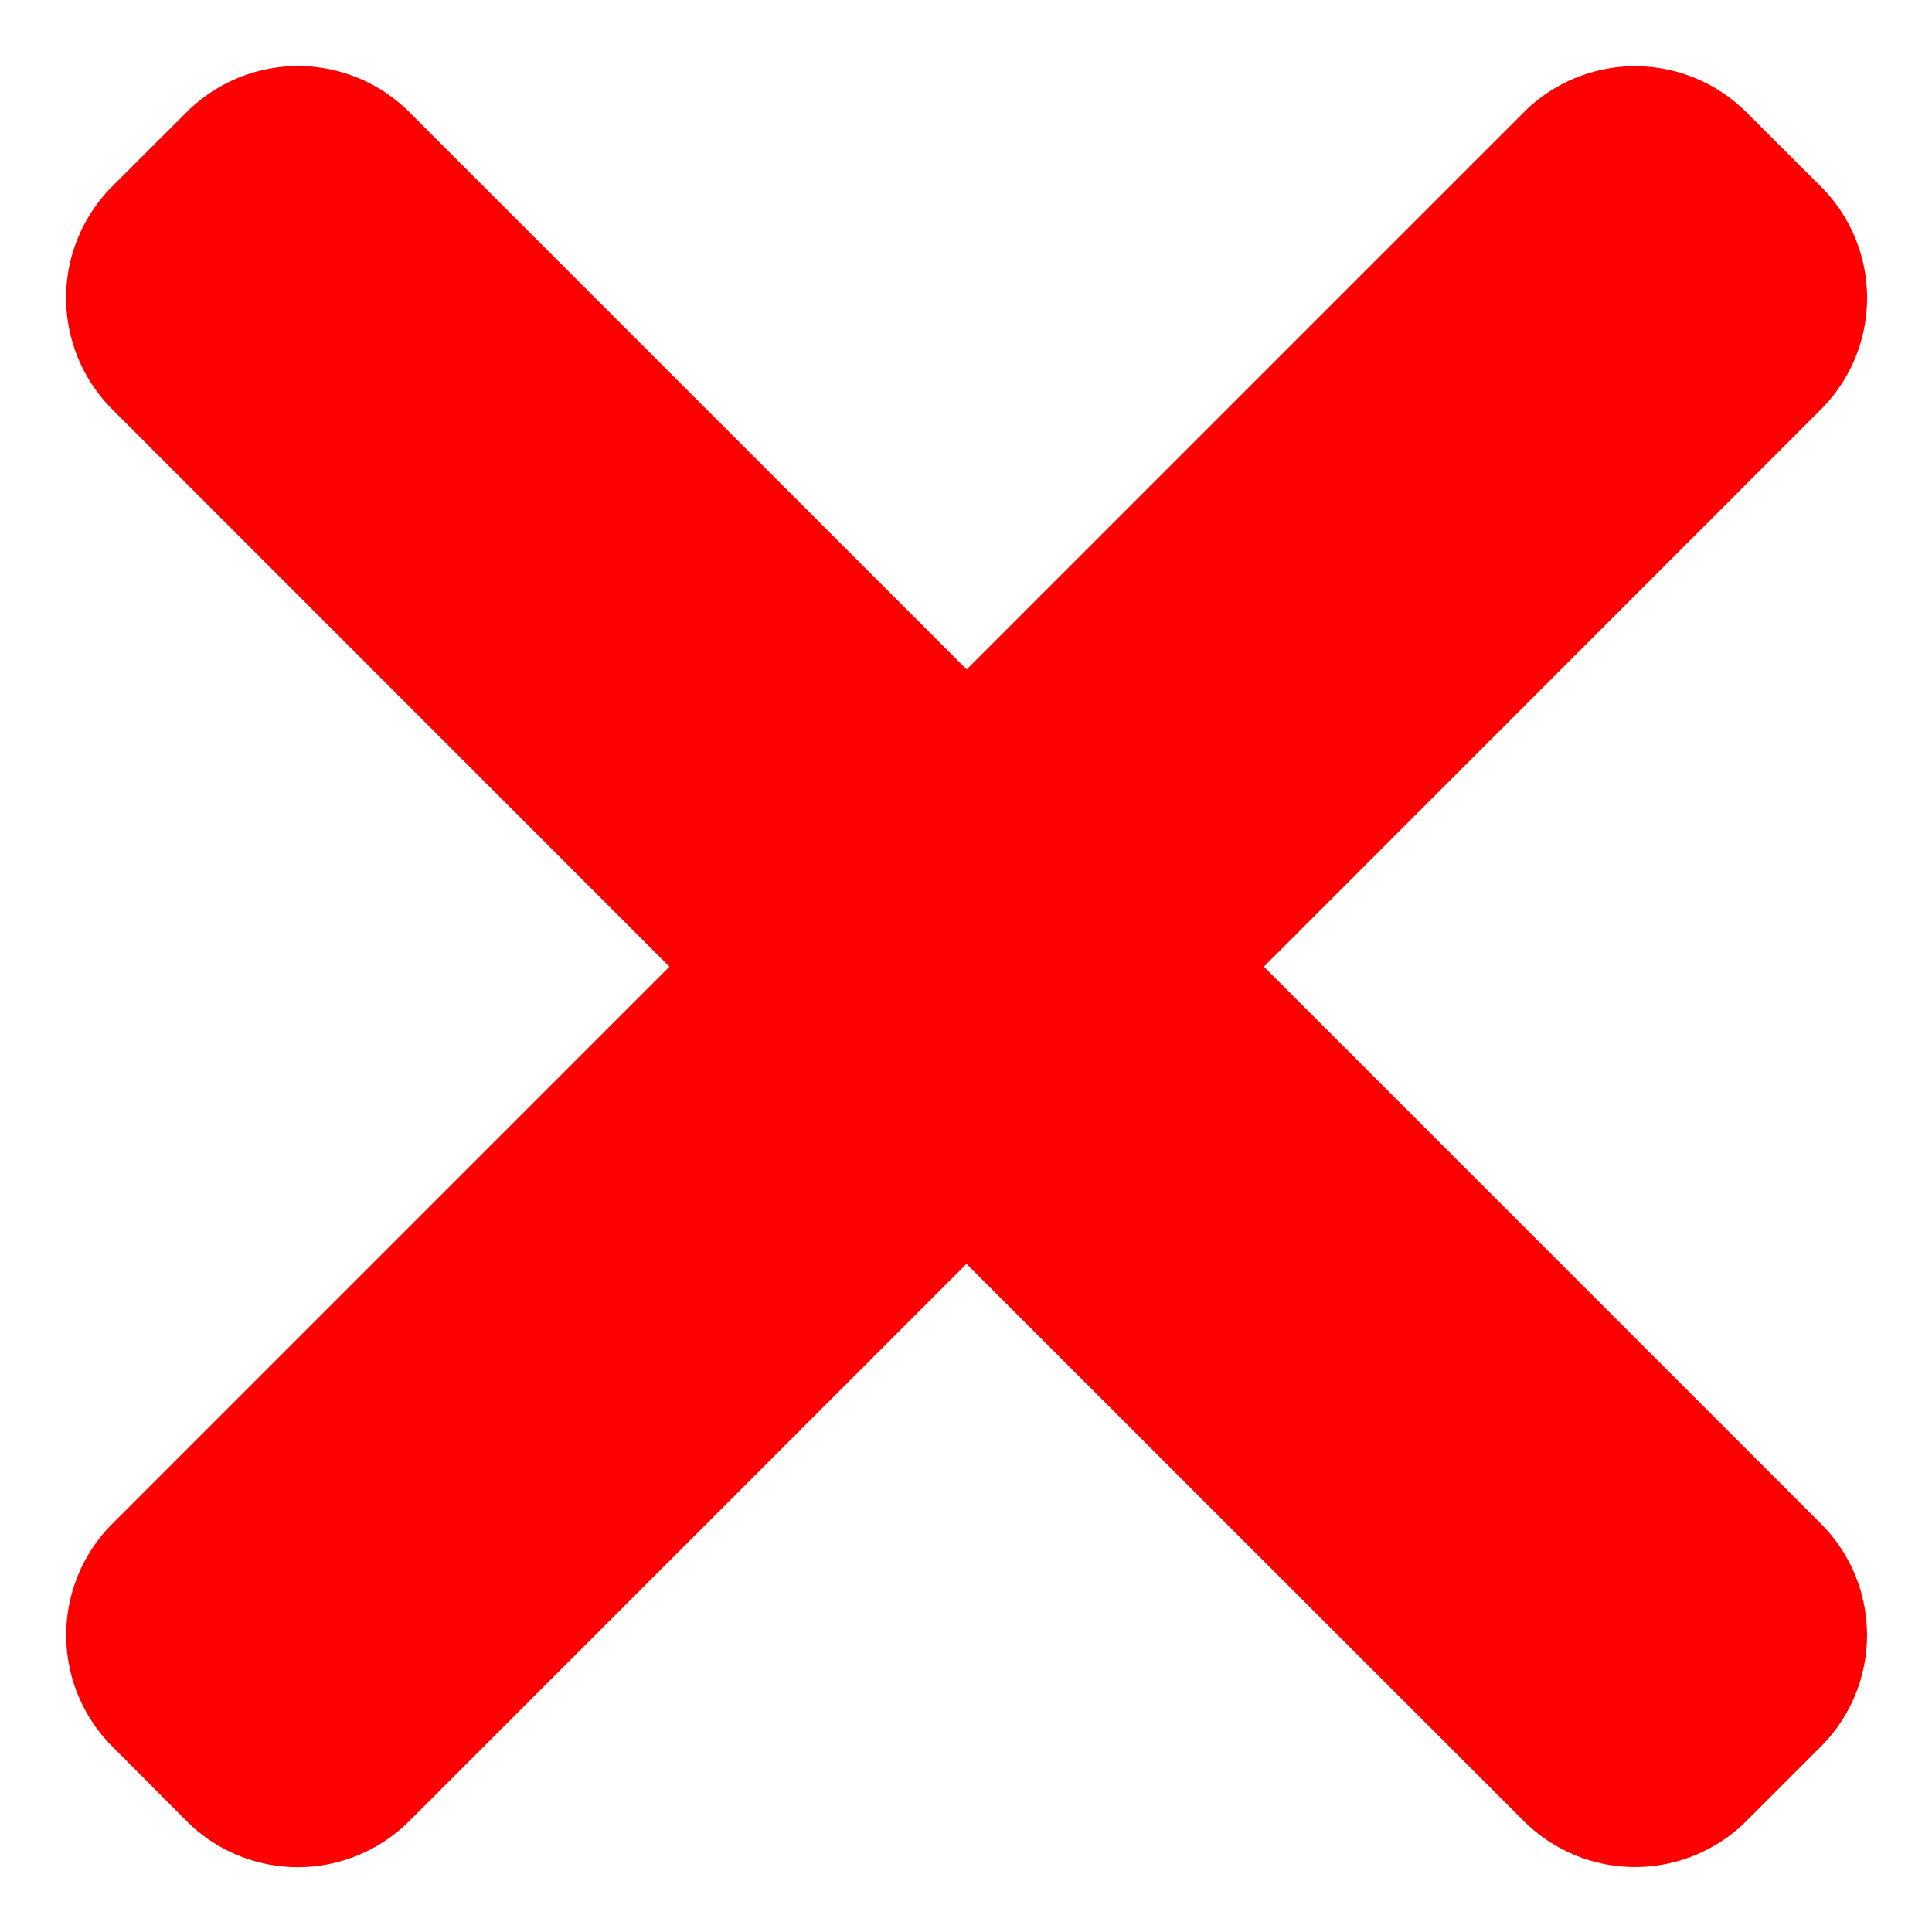 <svg xmlns="http://www.w3.org/2000/svg" width="12" height="12" viewBox="0 0 12 12"><g><g><path fill="red" d="M7.85 6.004l3.46-3.461a.978.978 0 0 0 0-1.384l-.462-.461a.978.978 0 0 0-1.384 0l-3.46 3.46L2.543.697a.978.978 0 0 0-1.384 0l-.462.461a.979.979 0 0 0 0 1.384l3.461 3.462-3.46 3.46a.978.978 0 0 0 0 1.384l.46.462a.978.978 0 0 0 1.385 0l3.46-3.46 3.461 3.46a.979.979 0 0 0 1.384 0l.462-.462a.979.979 0 0 0 0-1.384z"/></g></g></svg>
